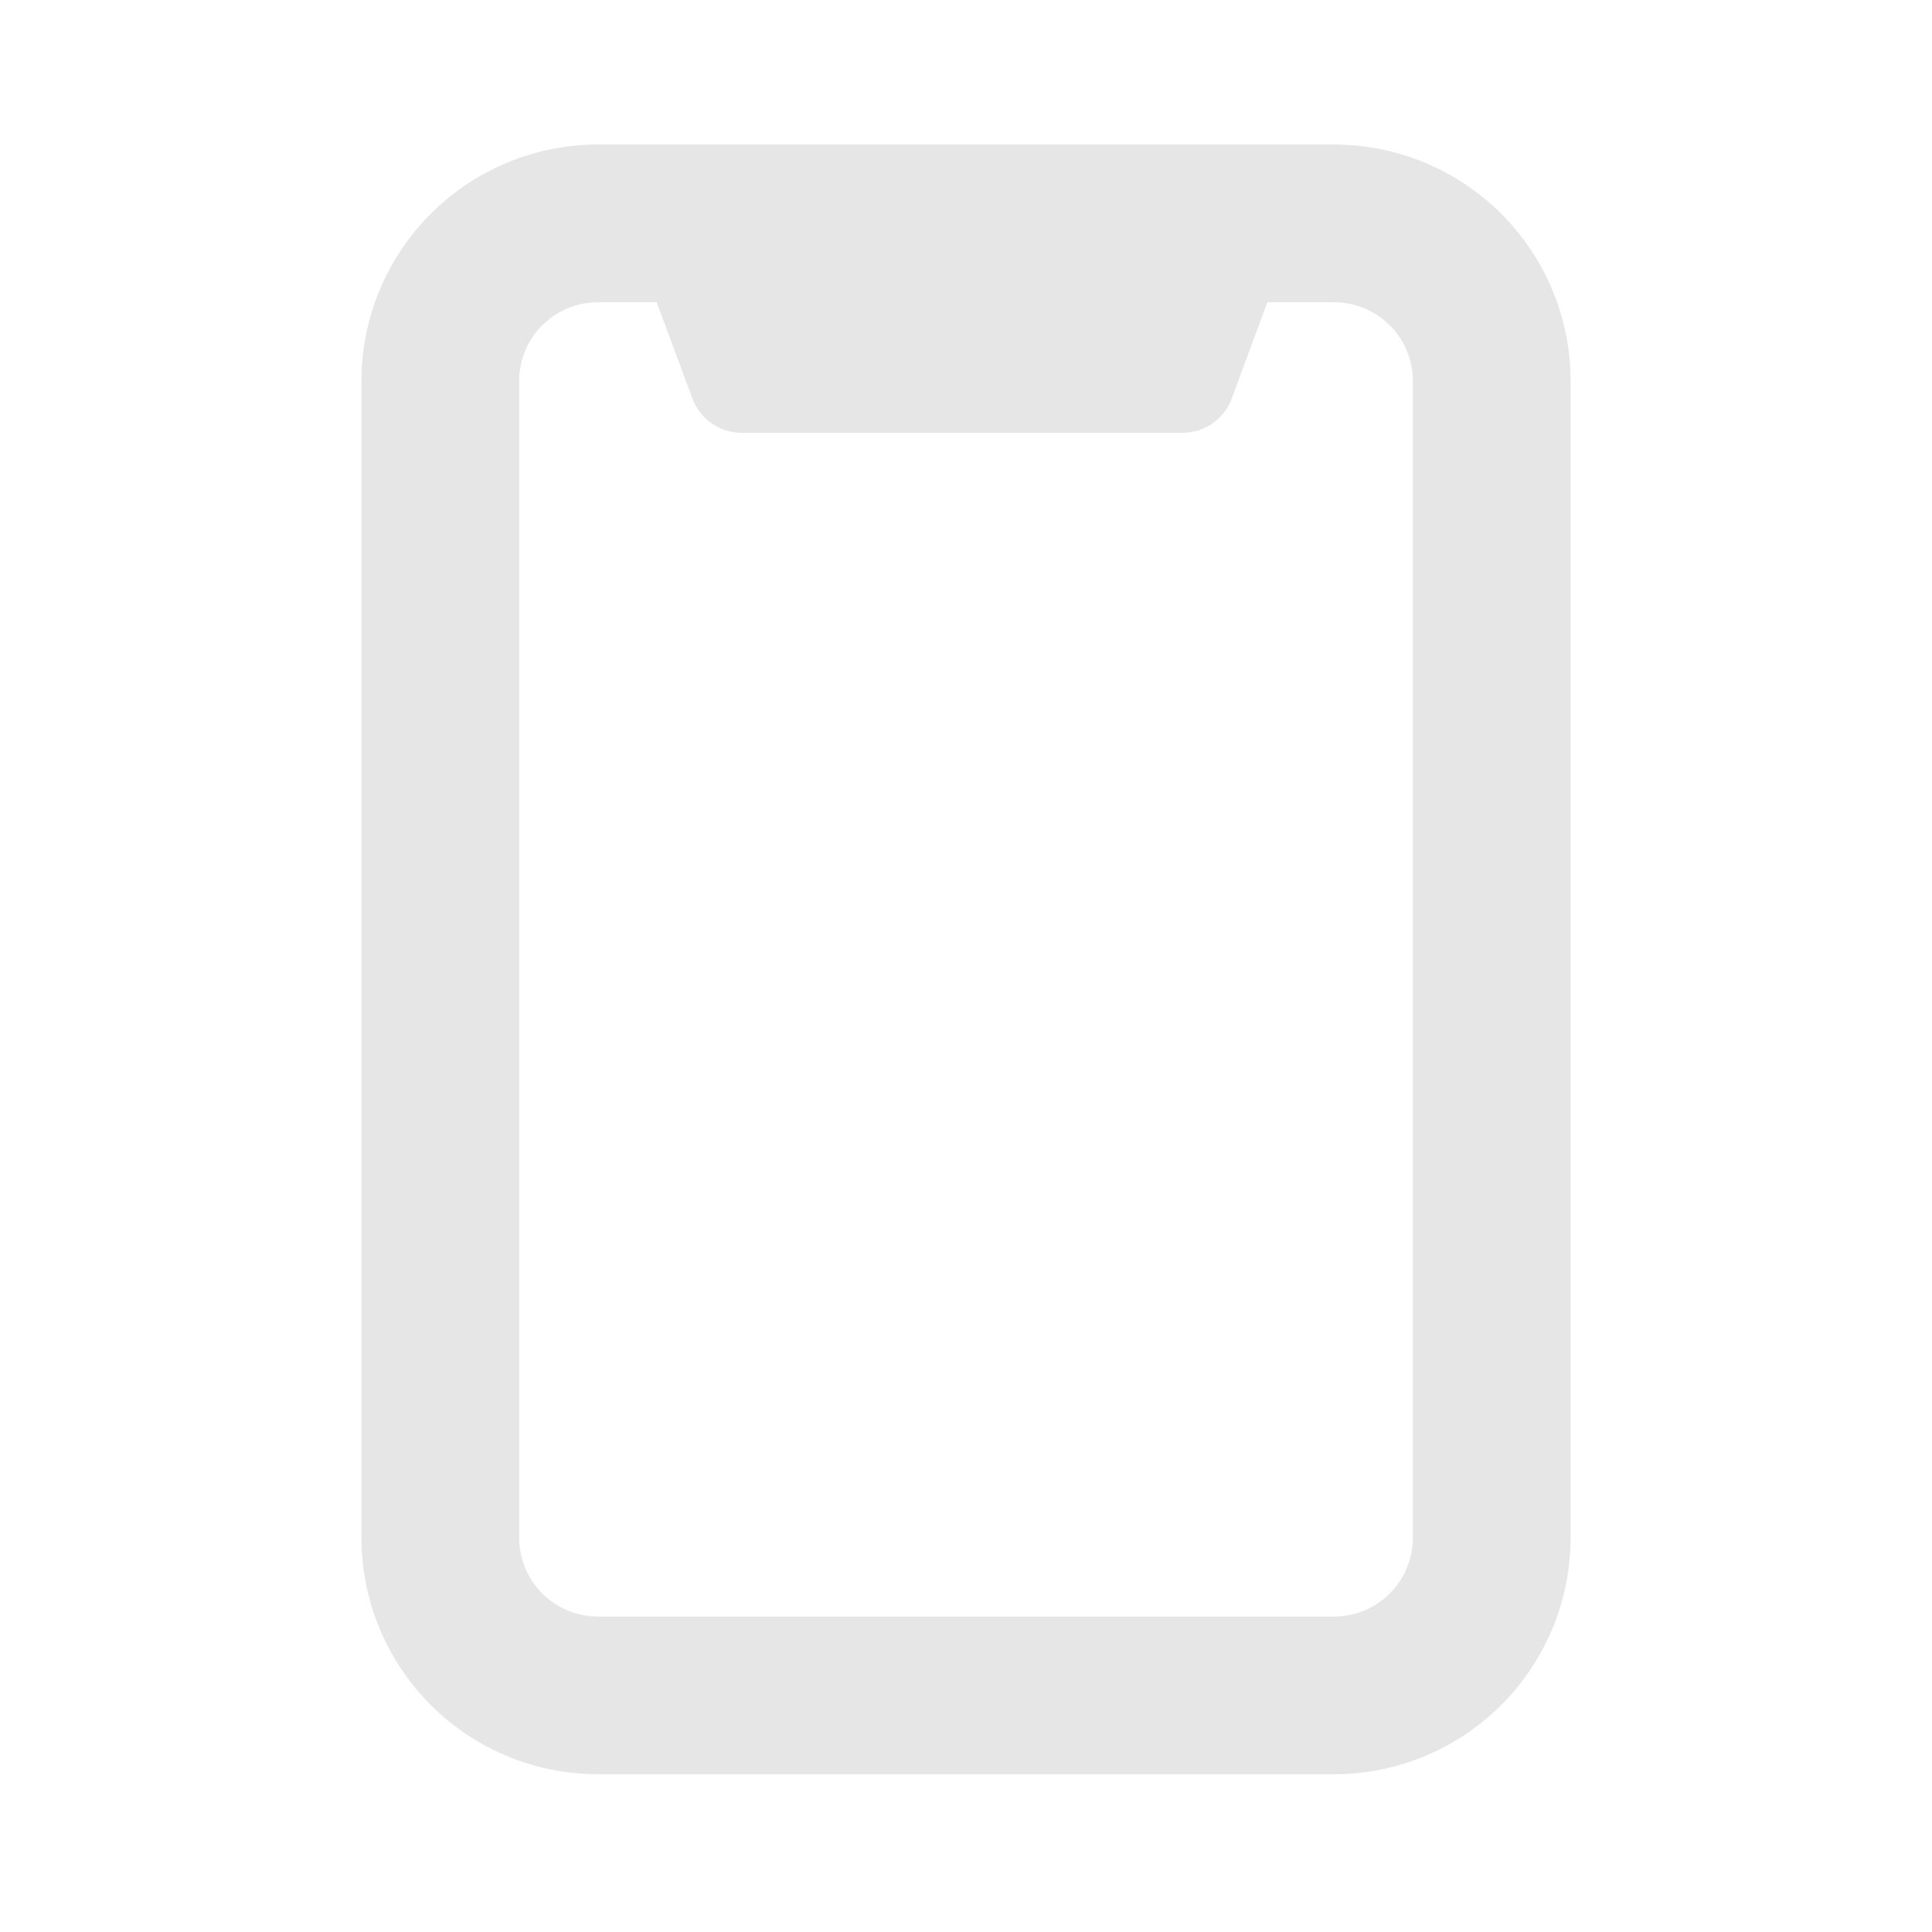 <svg xmlns="http://www.w3.org/2000/svg" viewBox="0 0 1024 1024"><path fill="#E6E6E6" d="M707.062 76.612A125.388 125.388 0 0 1 832.449 202V815A125.388 125.388 0 0 1 707.062 940.387H316.959A125.388 125.388 0 0 1 191.572 815V202A125.388 125.388 0 0 1 316.959 76.612H707.062ZM707.062 160.204H671.723L652.873 211.194C648.82 222.146 638.391 229.377 626.73 229.377H393.11A27.857 27.857 0 0 1 367.01 211.257L348.035 160.204H316.959A41.796 41.796 0 0 0 275.268 198.865L275.163 202.021V815A41.796 41.796 0 0 0 313.825 856.69L316.98 856.796H707.062A41.796 41.796 0 0 0 748.732 818.135L748.857 815V202A41.796 41.796 0 0 0 710.175 160.308L707.041 160.204Z"></path></svg>